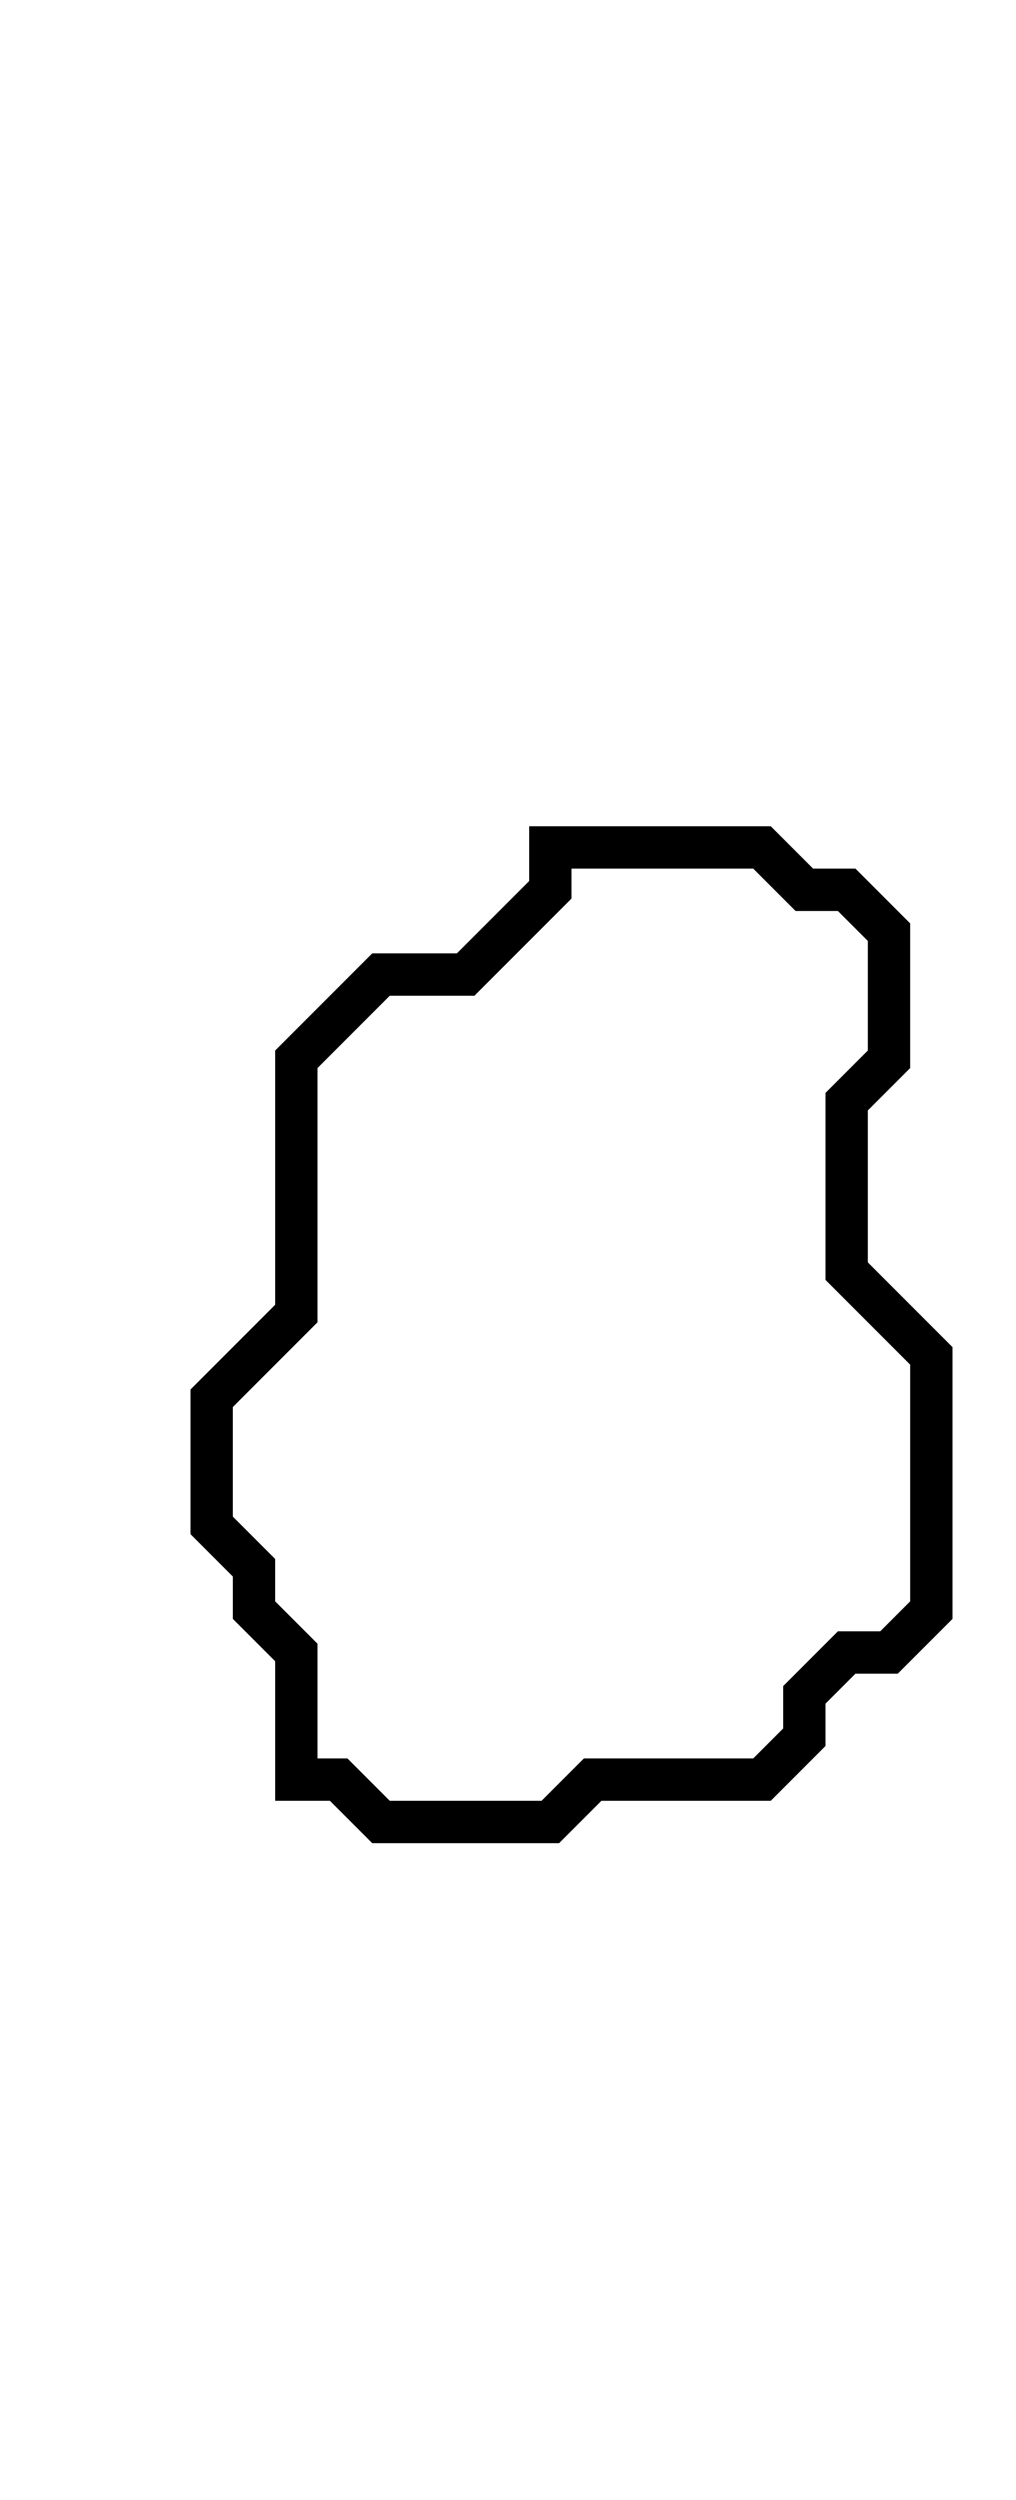 <svg xmlns="http://www.w3.org/2000/svg" width="24" height="59">
  <path d="M 13,20 L 13,21 L 11,23 L 9,23 L 7,25 L 7,31 L 5,33 L 5,36 L 6,37 L 6,38 L 7,39 L 7,42 L 8,42 L 9,43 L 13,43 L 14,42 L 18,42 L 19,41 L 19,40 L 20,39 L 21,39 L 22,38 L 22,32 L 20,30 L 20,26 L 21,25 L 21,22 L 20,21 L 19,21 L 18,20 Z" fill="none" stroke="black" stroke-width="1"/>
</svg>